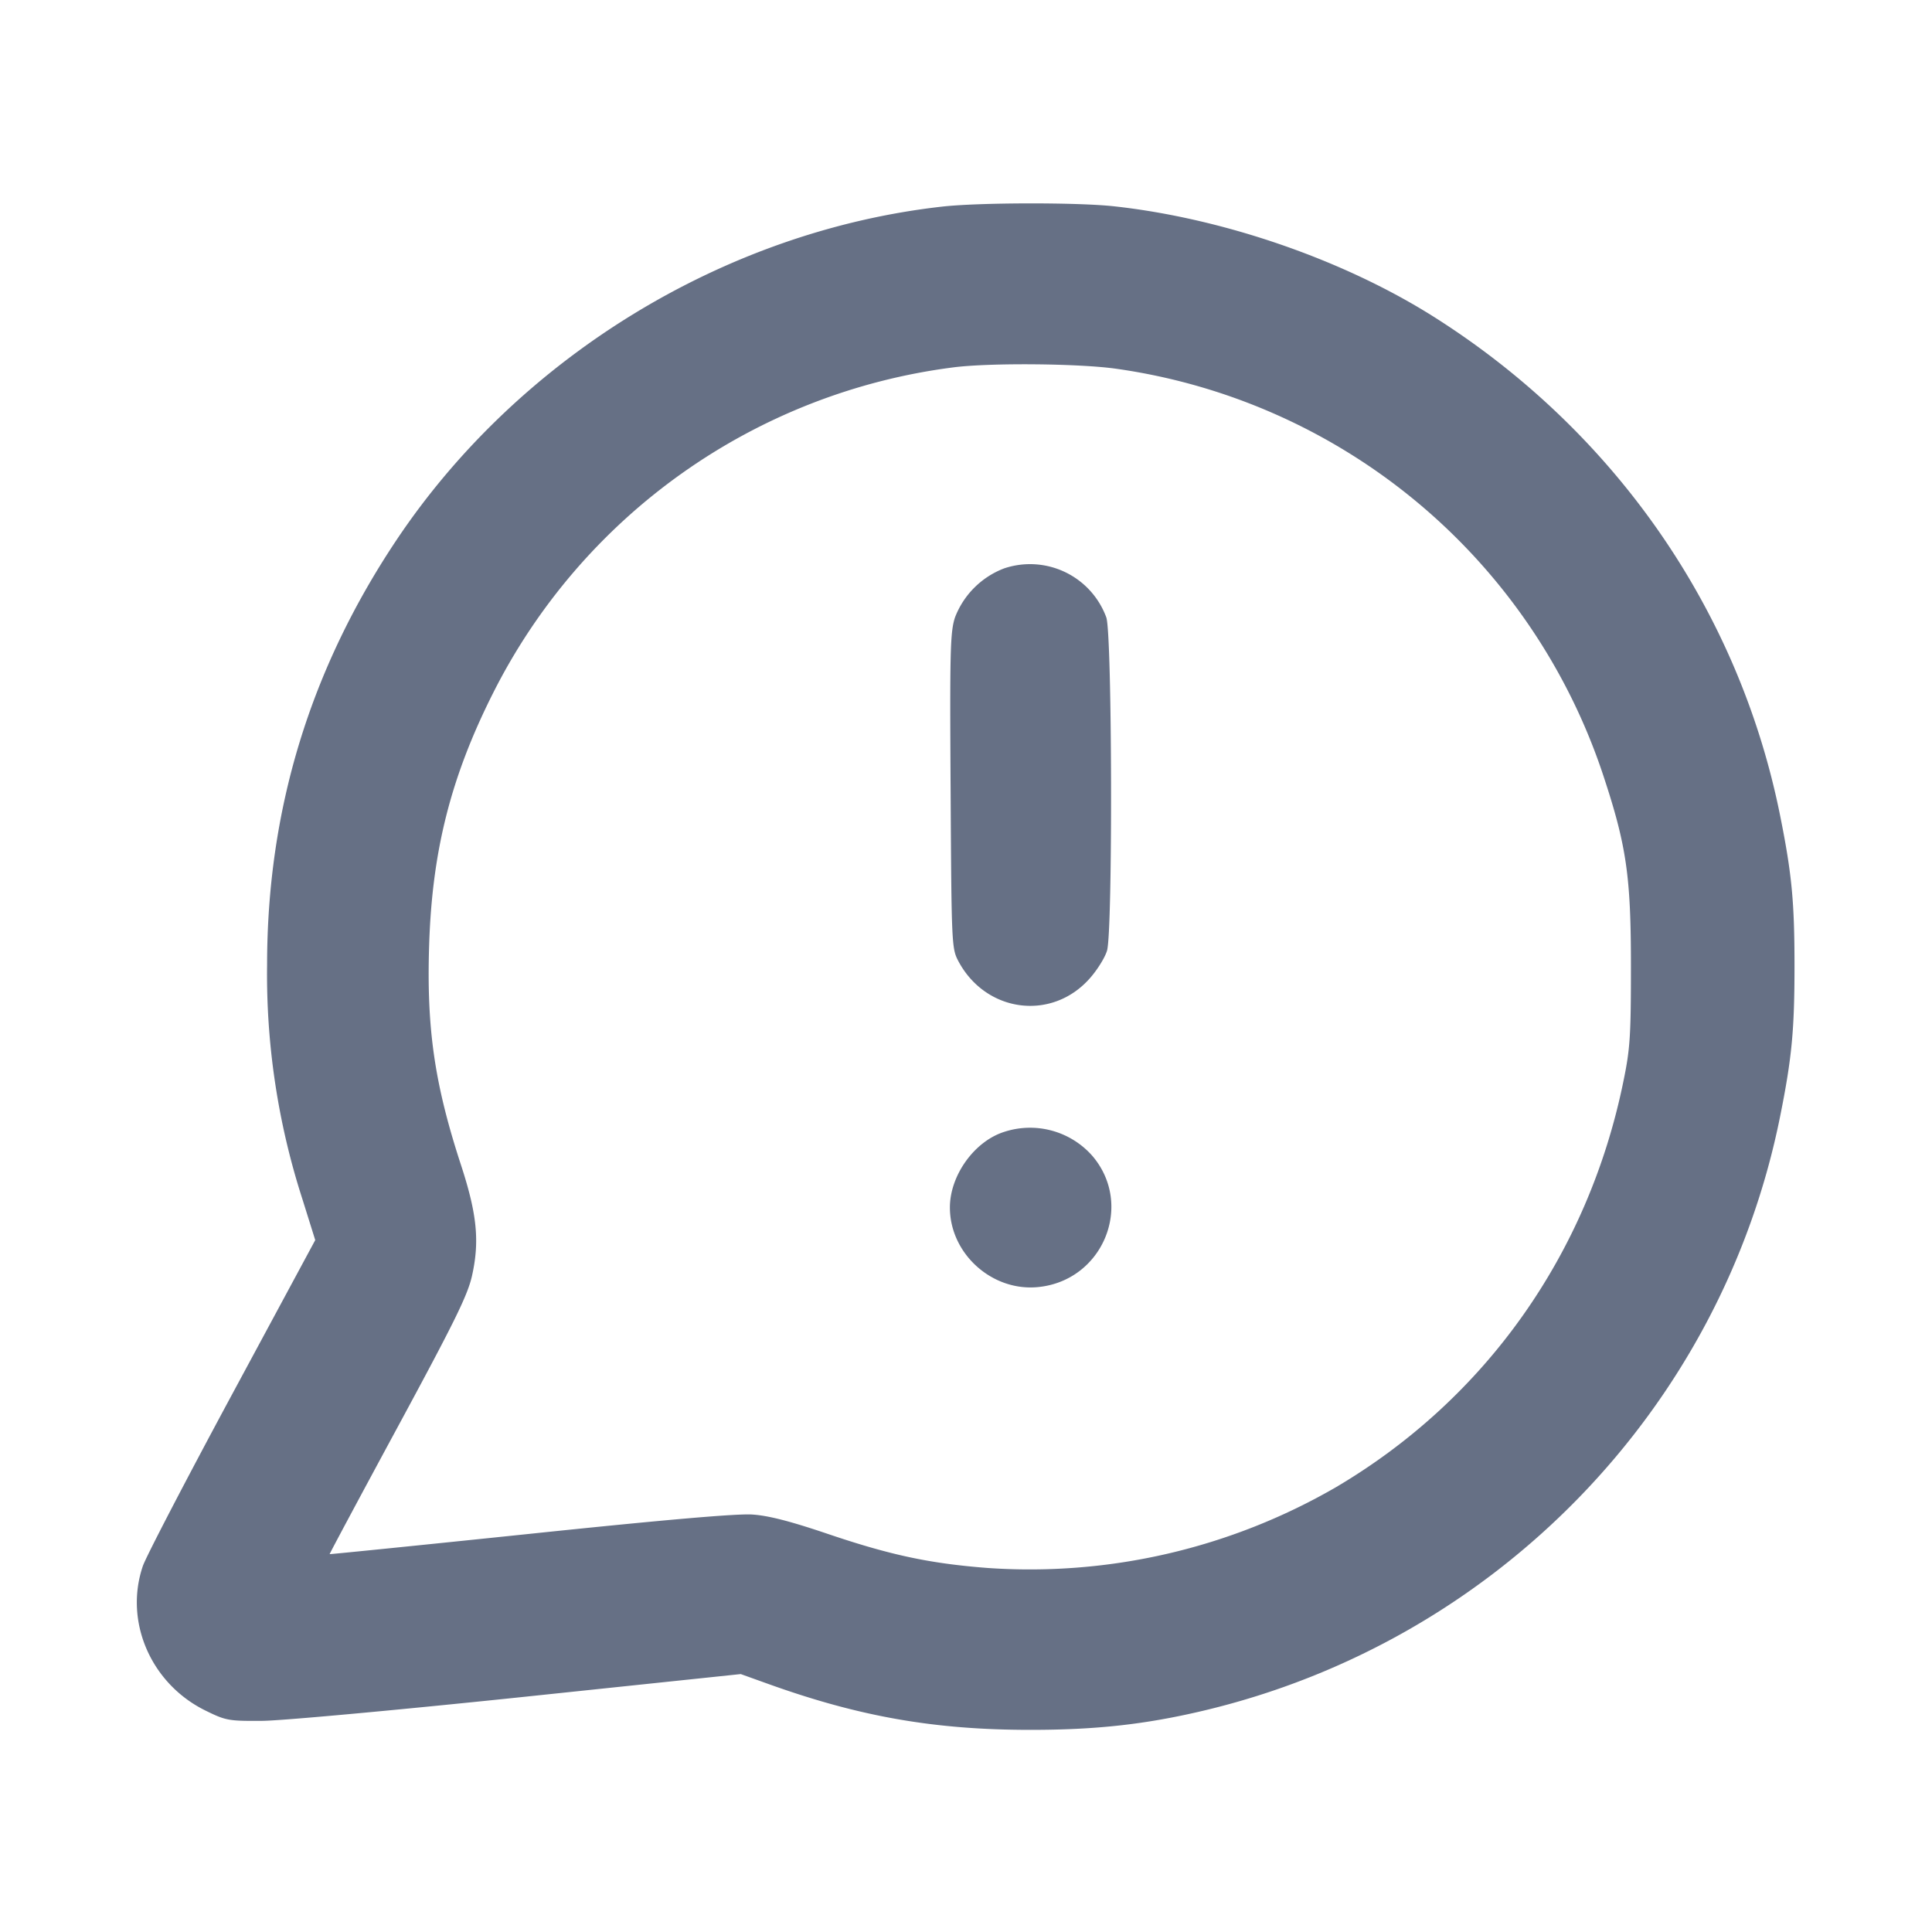 <svg width="24" height="24" fill="none" xmlns="http://www.w3.org/2000/svg"><path d="M11.7 2.567C9.007 2.871 6.451 4.432 4.931 6.7c-1.078 1.61-1.612 3.36-1.613 5.281a9.081 9.081 0 0 0 .438 2.913l.16.511-1.036 1.922c-.57 1.058-1.068 2.015-1.106 2.128-.234.69.101 1.461.778 1.794.254.125.287.131.707.128.243-.002 1.679-.134 3.192-.292l2.751-.289.329.118c1.141.411 2.076.575 3.269.575.814 0 1.423-.067 2.14-.236 3.636-.858 6.448-3.754 7.175-7.393.144-.717.177-1.068.177-1.86s-.033-1.143-.177-1.86c-.51-2.553-2.051-4.777-4.295-6.199-1.124-.712-2.625-1.231-3.988-1.379-.458-.049-1.676-.047-2.132.005m2.175 2.015a7.475 7.475 0 0 1 6.04 5.046c.29.876.345 1.255.345 2.372 0 .874-.01 1.03-.095 1.44-.439 2.141-1.713 3.938-3.565 5.032a7.589 7.589 0 0 1-4.33 1.006c-.716-.055-1.206-.159-1.986-.423-.467-.158-.738-.228-.94-.241-.19-.013-1.109.067-2.764.24-1.364.142-2.482.255-2.485.252-.003-.003.379-.717.849-1.586.707-1.308.866-1.631.92-1.874.095-.426.062-.763-.136-1.37-.33-1.009-.43-1.697-.397-2.735.037-1.169.268-2.083.789-3.121a7.46 7.46 0 0 1 5.72-4.056c.454-.059 1.577-.049 2.035.018m-1.402 2.479a1.056 1.056 0 0 0-.609.607c-.06.179-.066.416-.055 2.157.011 1.921.013 1.958.098 2.118.34.634 1.152.743 1.624.218.096-.106.195-.264.221-.352.072-.24.064-3.934-.009-4.139a1.009 1.009 0 0 0-1.27-.609m0 7c-.37.118-.673.541-.673.939 0 .575.526 1.048 1.1.988.803-.082 1.189-1.022.669-1.63a1.031 1.031 0 0 0-1.096-.297" fill="#667085" fill-rule="evenodd"/></svg>